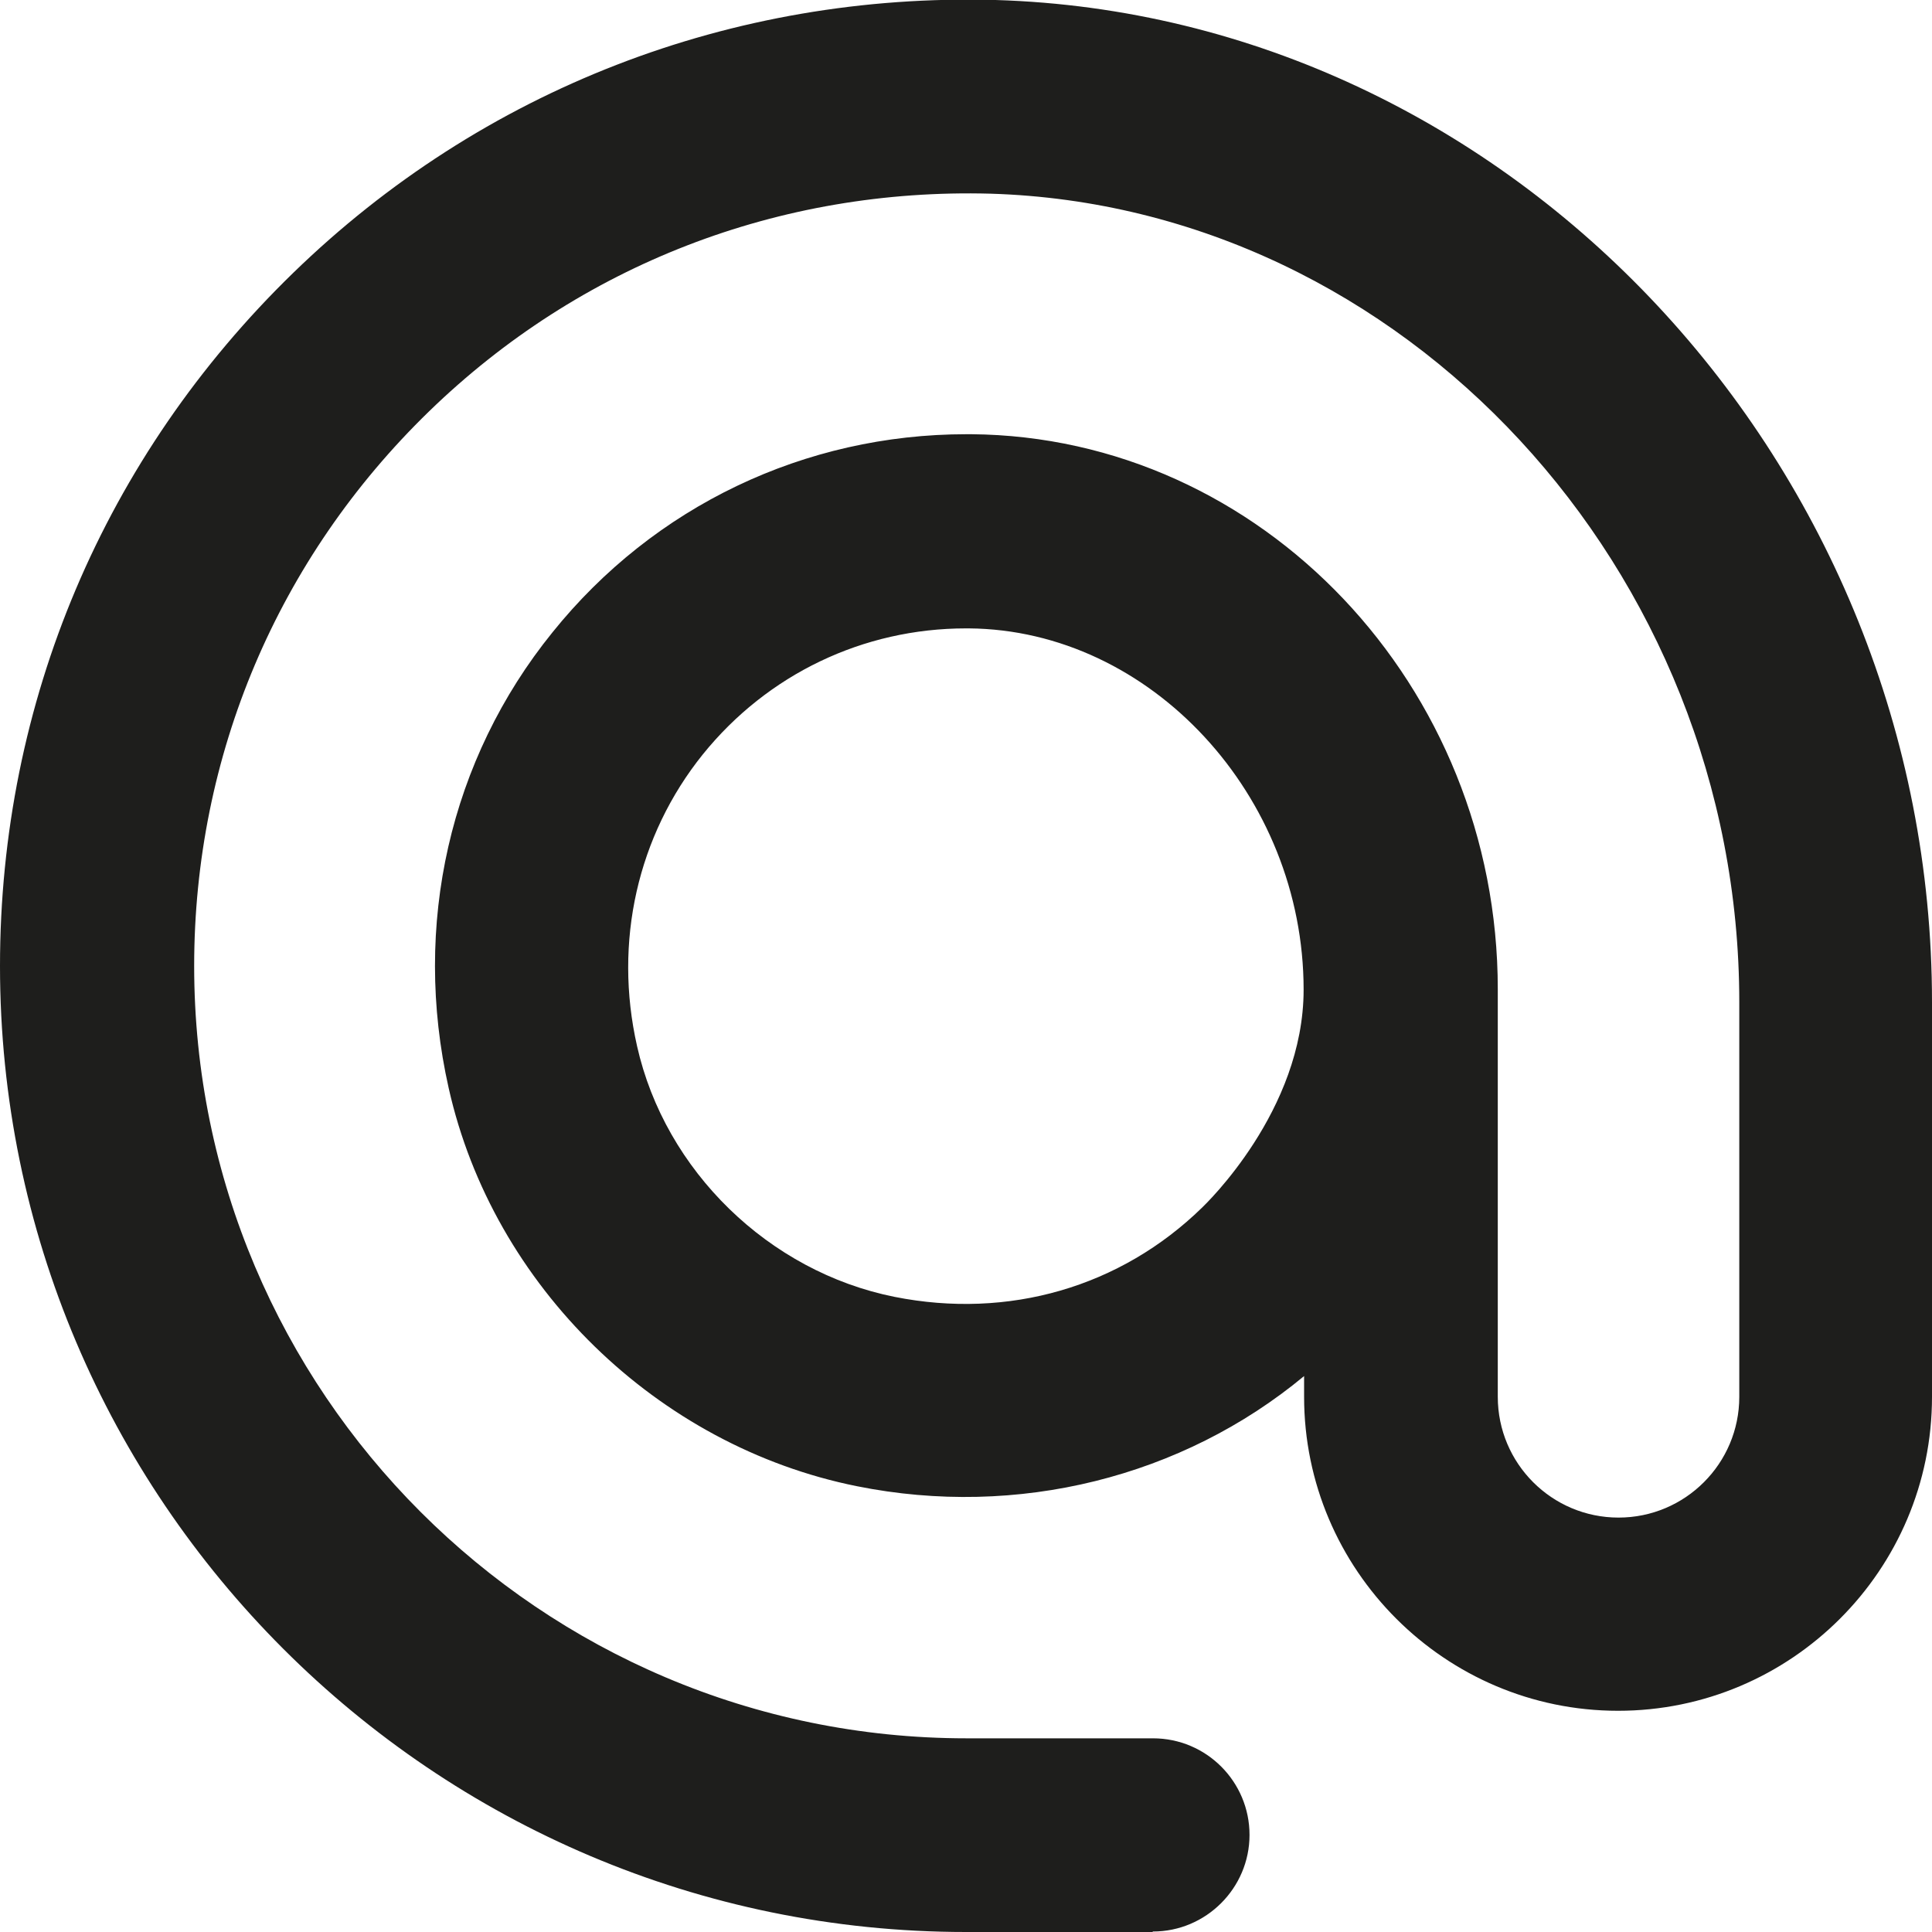 <?xml version="1.0" encoding="UTF-8"?>
<svg id="Ebene_2" xmlns="http://www.w3.org/2000/svg" viewBox="0 0 40 40">
  <defs>
    <style>
      .cls-1 {
        fill: #1e1e1c;
      }
    </style>
  </defs>
  <g id="_x33_219">
    <path class="cls-1" d="M23.86,40h-3.86C8.97,40,0,31.03,0,20c0-5.46,2.16-10.55,6.07-14.35S15.16-.15,20.61,0c10.69.32,19.39,9.63,19.39,20.75v8.17c0,3.59-2.92,6.5-6.5,6.5s-6.5-2.92-6.5-6.5v-.43c-2.52,2.09-5.93,2.95-9.26,2.28-4.13-.83-7.53-4.14-8.45-8.24-.76-3.37.02-6.81,2.15-9.44,2.1-2.61,5.22-4.1,8.57-4.1h.1c6.01.05,10.9,5.21,10.9,11.49h0v8.44c0,1.38,1.12,2.5,2.5,2.5s2.5-1.12,2.5-2.5v-8.17c0-8.97-6.95-16.48-15.5-16.74-4.37-.12-8.5,1.47-11.63,4.51-3.13,3.04-4.86,7.12-4.86,11.48,0,8.82,7.17,15.99,15.99,15.99h3.86c1.11,0,2,.9,2,2s-.9,2-2,2ZM20,13.01c-2.13,0-4.11.95-5.45,2.61-1.35,1.68-1.85,3.88-1.36,6.04.58,2.58,2.73,4.67,5.33,5.19,2.36.47,4.68-.2,6.37-1.85.06-.06,2.1-2,2.1-4.51,0-4.02-3.17-7.45-6.93-7.48h-.06Z"/>
  </g>
</svg>